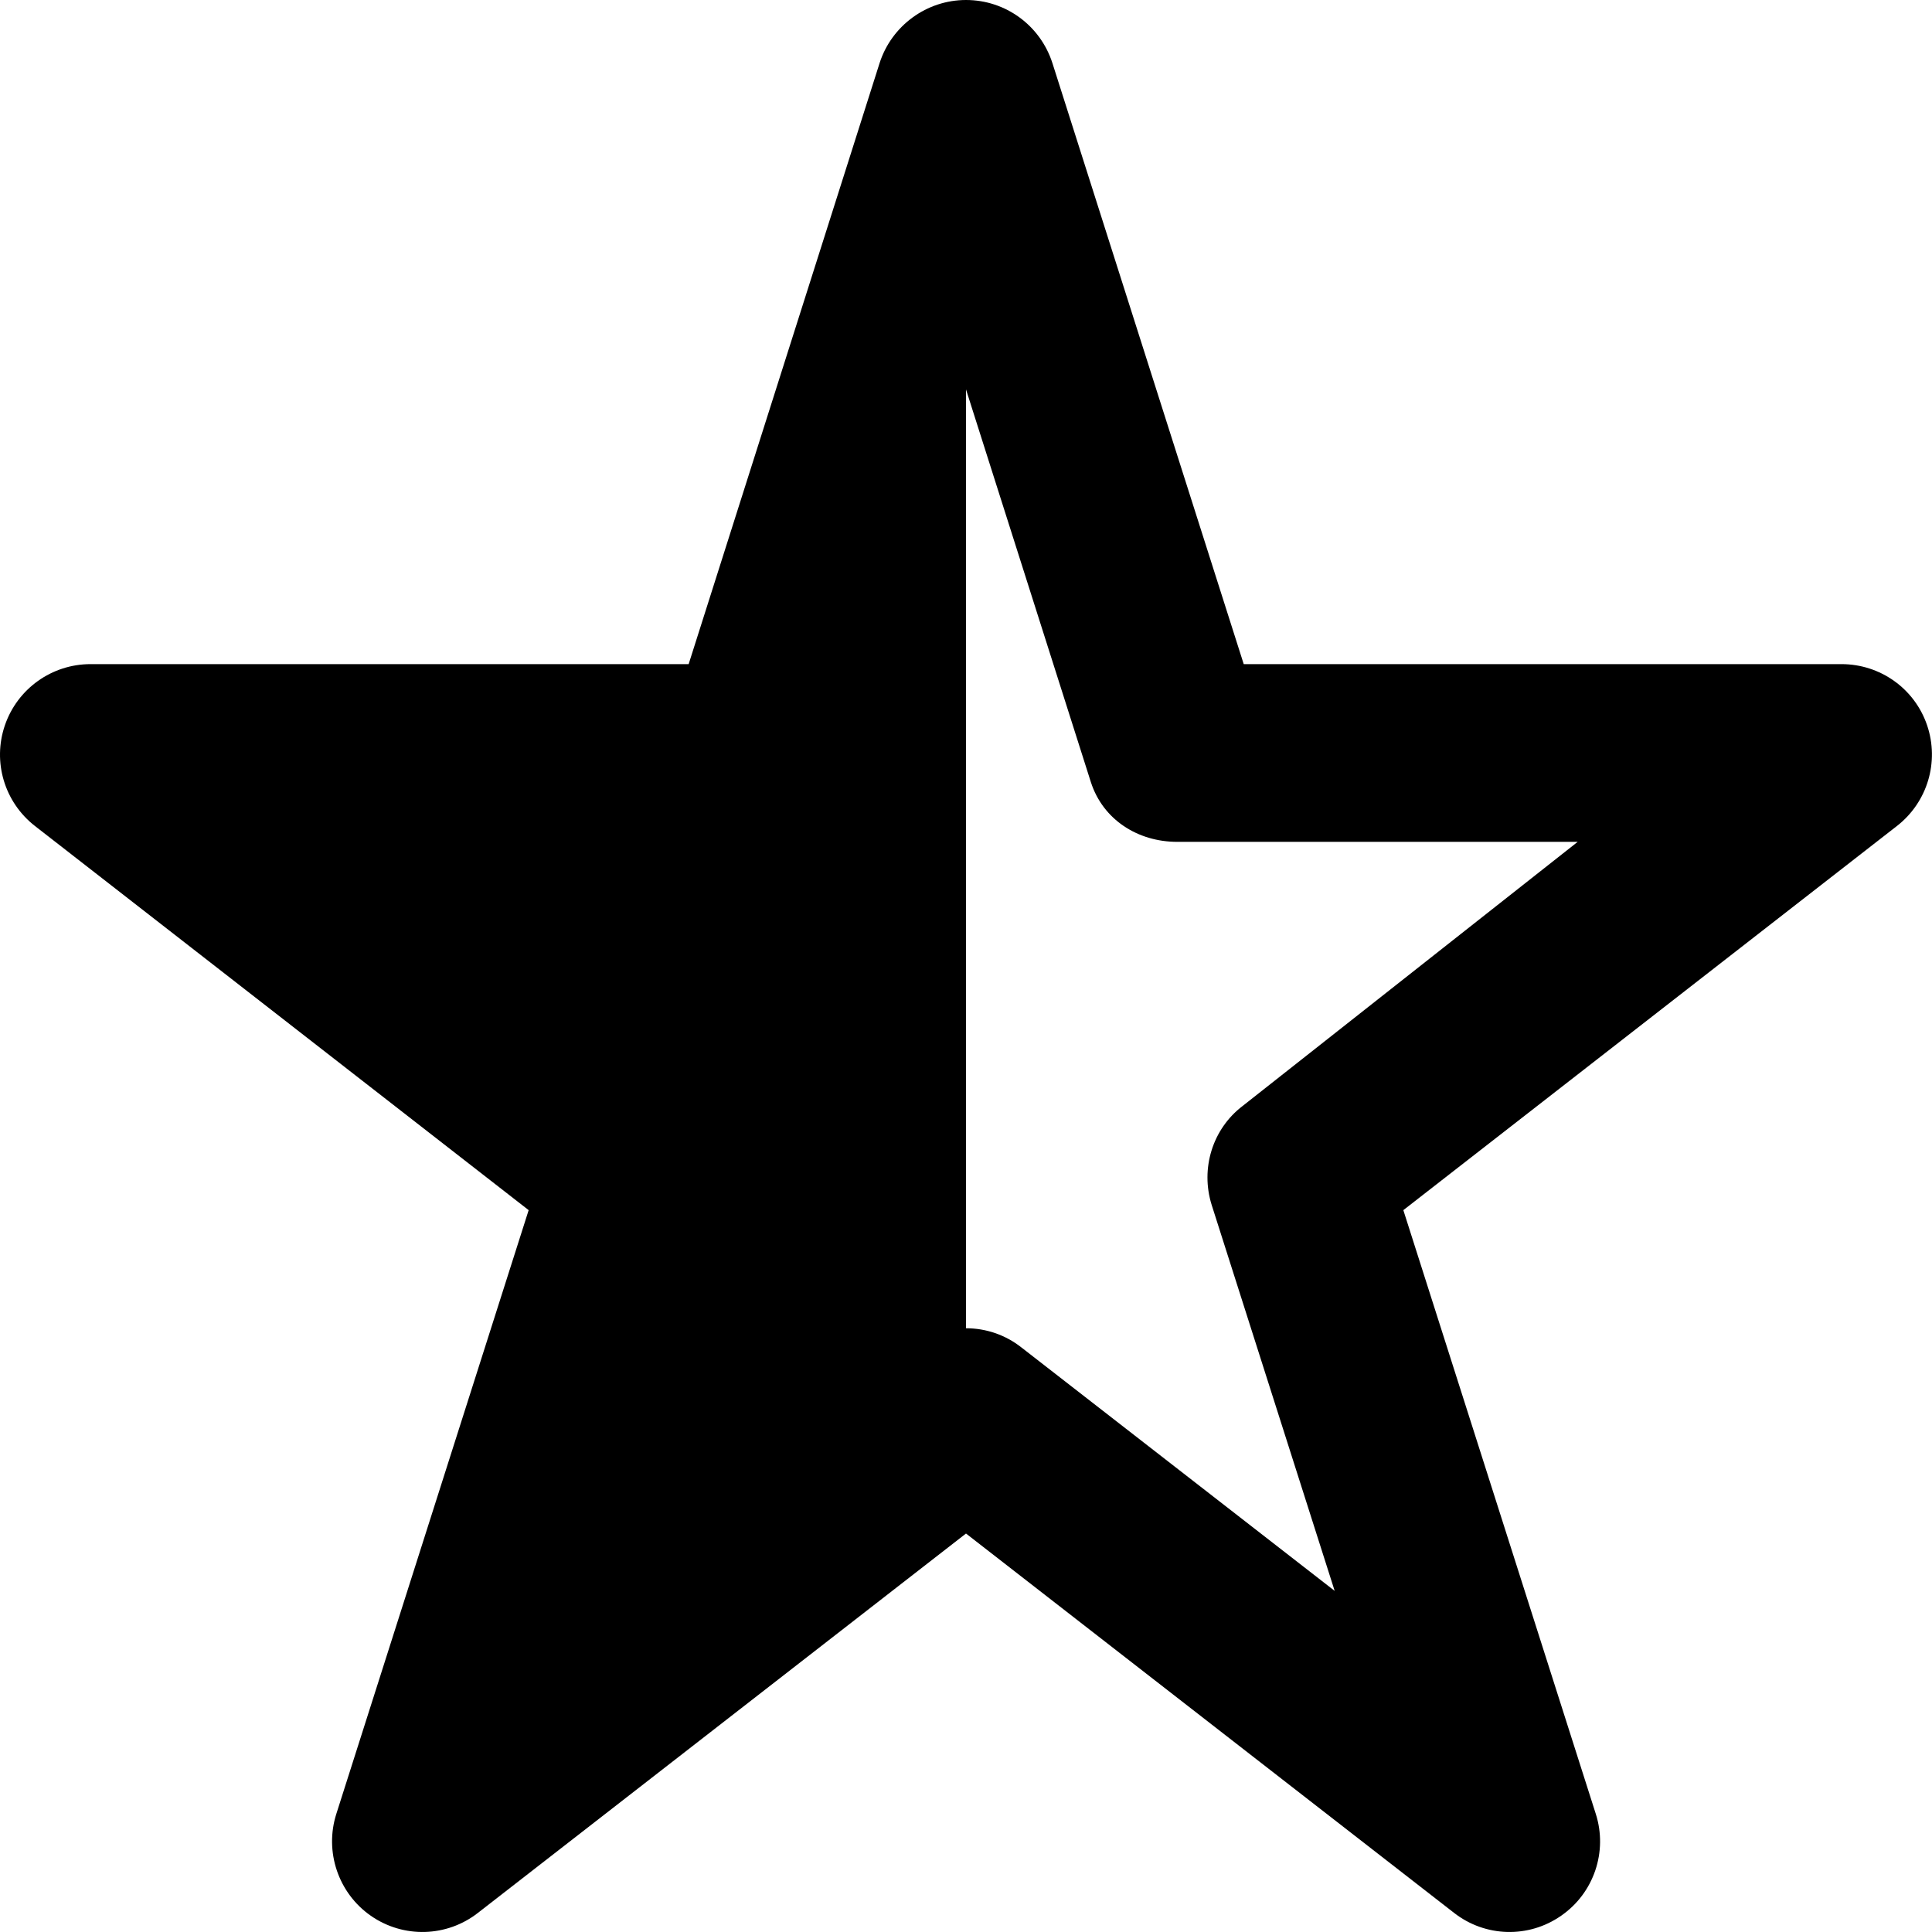 <svg xmlns="http://www.w3.org/2000/svg" viewBox="0 0 512 512"><path d="M329.6 176H488C498.3 176 507.4 182.5 510.7 192.2C514 201.9 510.8 212.6 502.7 218.9L371.9 320.7L422.9 480.7C426.1 490.7 422.4 501.7 413.7 507.7C405.1 513.7 393.6 513.4 385.3 506.9L256 406.4L126.7 506.9C118.4 513.4 106.9 513.7 98.27 507.7C89.65 501.7 85.94 490.7 89.13 480.7L140.1 320.7L9.267 218.9C1.174 212.6-2.027 201.9 1.3 192.2C4.628 182.5 13.75 176 24 176H182.5L233.1 16.72C236.3 6.764 245.6 0 256 0C266.5 0 275.7 6.764 278.9 16.72L329.6 176zM256 352C261.2 352 266.4 353.7 270.7 357.1L353.7 421.6L321.1 319.3C318.1 309.7 321.3 299.2 329.3 293.1L418.1 223.1H312C301.5 223.1 292.3 217.2 289.1 207.3L256 103.2L256 352z"/></svg>